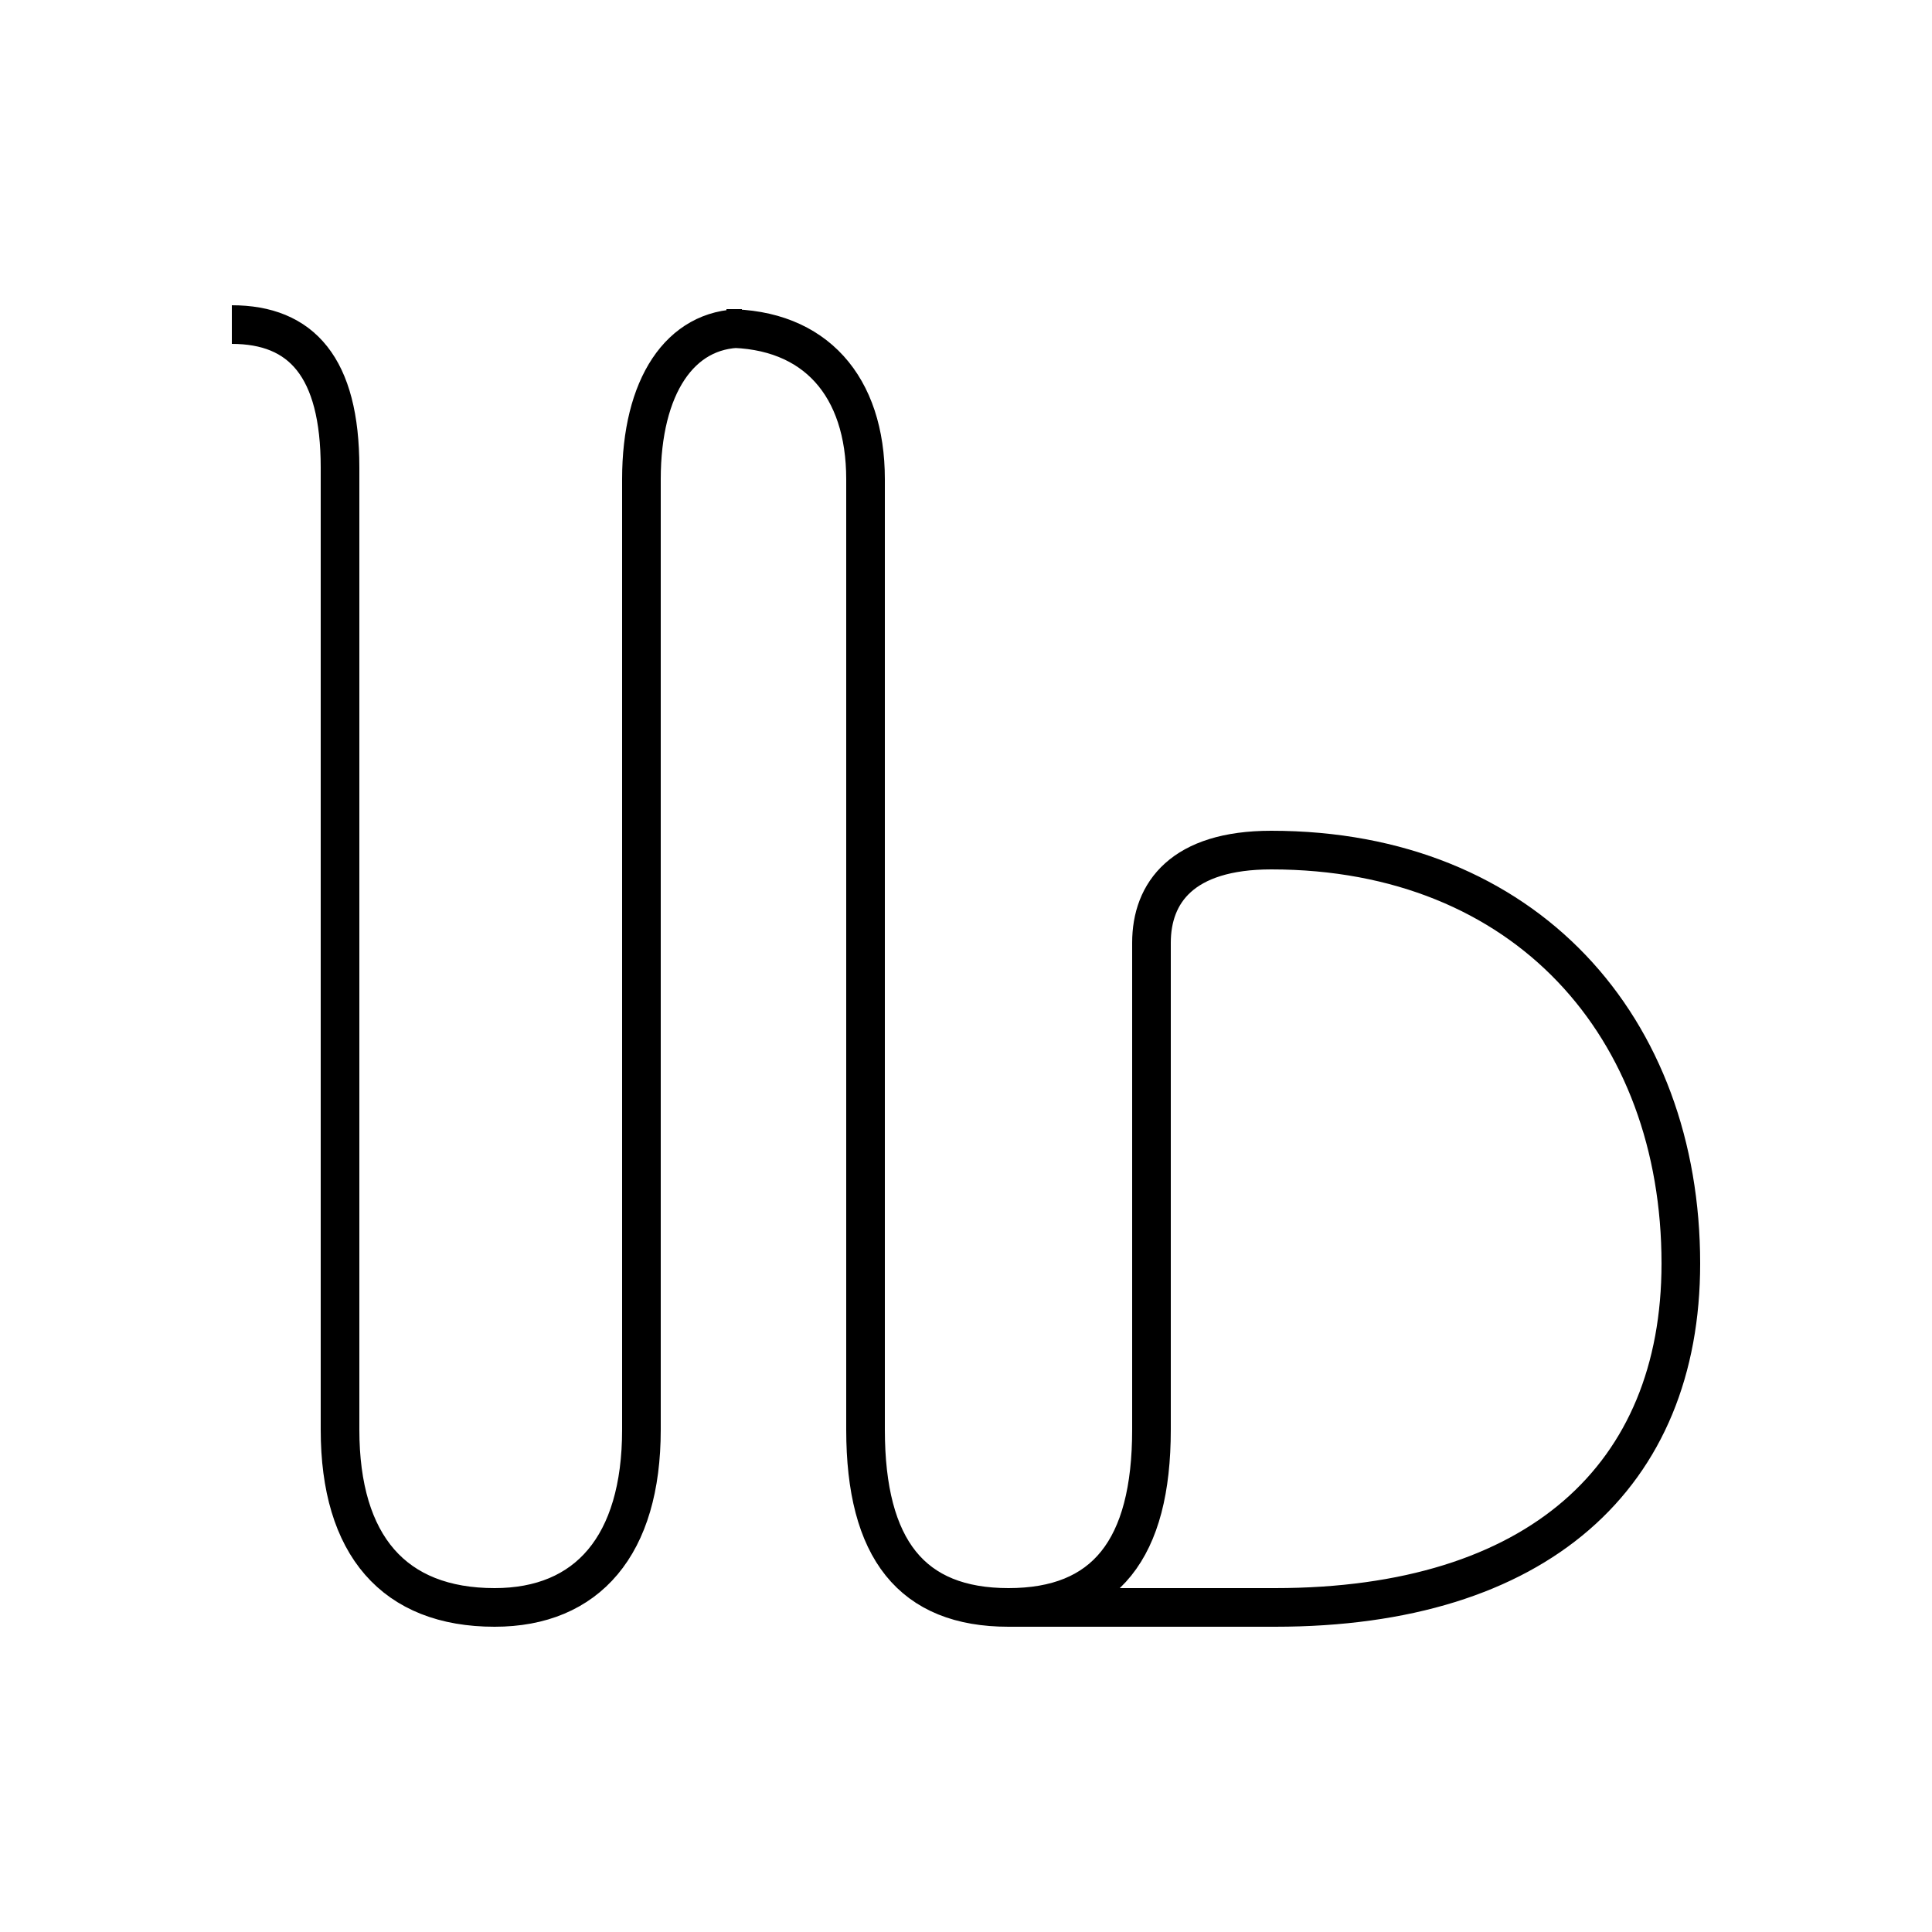 <?xml version='1.0' encoding='utf8'?>
<svg viewBox="0.0 -6.0 50.0 50.0" version="1.1" xmlns="http://www.w3.org/2000/svg">
<rect x="0.0" y="-6.0" width="50.0" height="50.0" fill="#808080" stroke="none"/>
<rect x="-1000" y="-1000" width="2000" height="2000" stroke="white" fill="white"/>
<g style="fill:white;stroke:#000000;  stroke-width:1">
<path d="M 6.0 -35.6 C 7.8 -35.6 8.8 -34.5 8.8 -31.9 L 8.8 -7.0 C 8.8 -4.0 10.2 -2.4 12.8 -2.4 C 15.2 -2.4 16.6 -4.0 16.6 -7.0 L 16.6 -31.6 C 16.6 -34.0 17.6 -35.5 19.2 -35.5 L 18.8 -35.5 C 21.1 -35.5 22.4 -34.0 22.4 -31.6 L 22.4 -7.0 C 22.4 -3.9 23.6 -2.4 26.1 -2.4 C 28.6 -2.4 29.8 -3.9 29.8 -7.0 L 29.8 -19.6 C 29.8 -20.9 30.6 -22.0 32.9 -22.0 C 39.5 -22.0 43.5 -17.4 43.5 -11.3 C 43.5 -5.8 39.8 -2.4 33.0 -2.4 L 26.1 -2.4" transform="translate(0.0 38.0)" />
</g>
</svg>